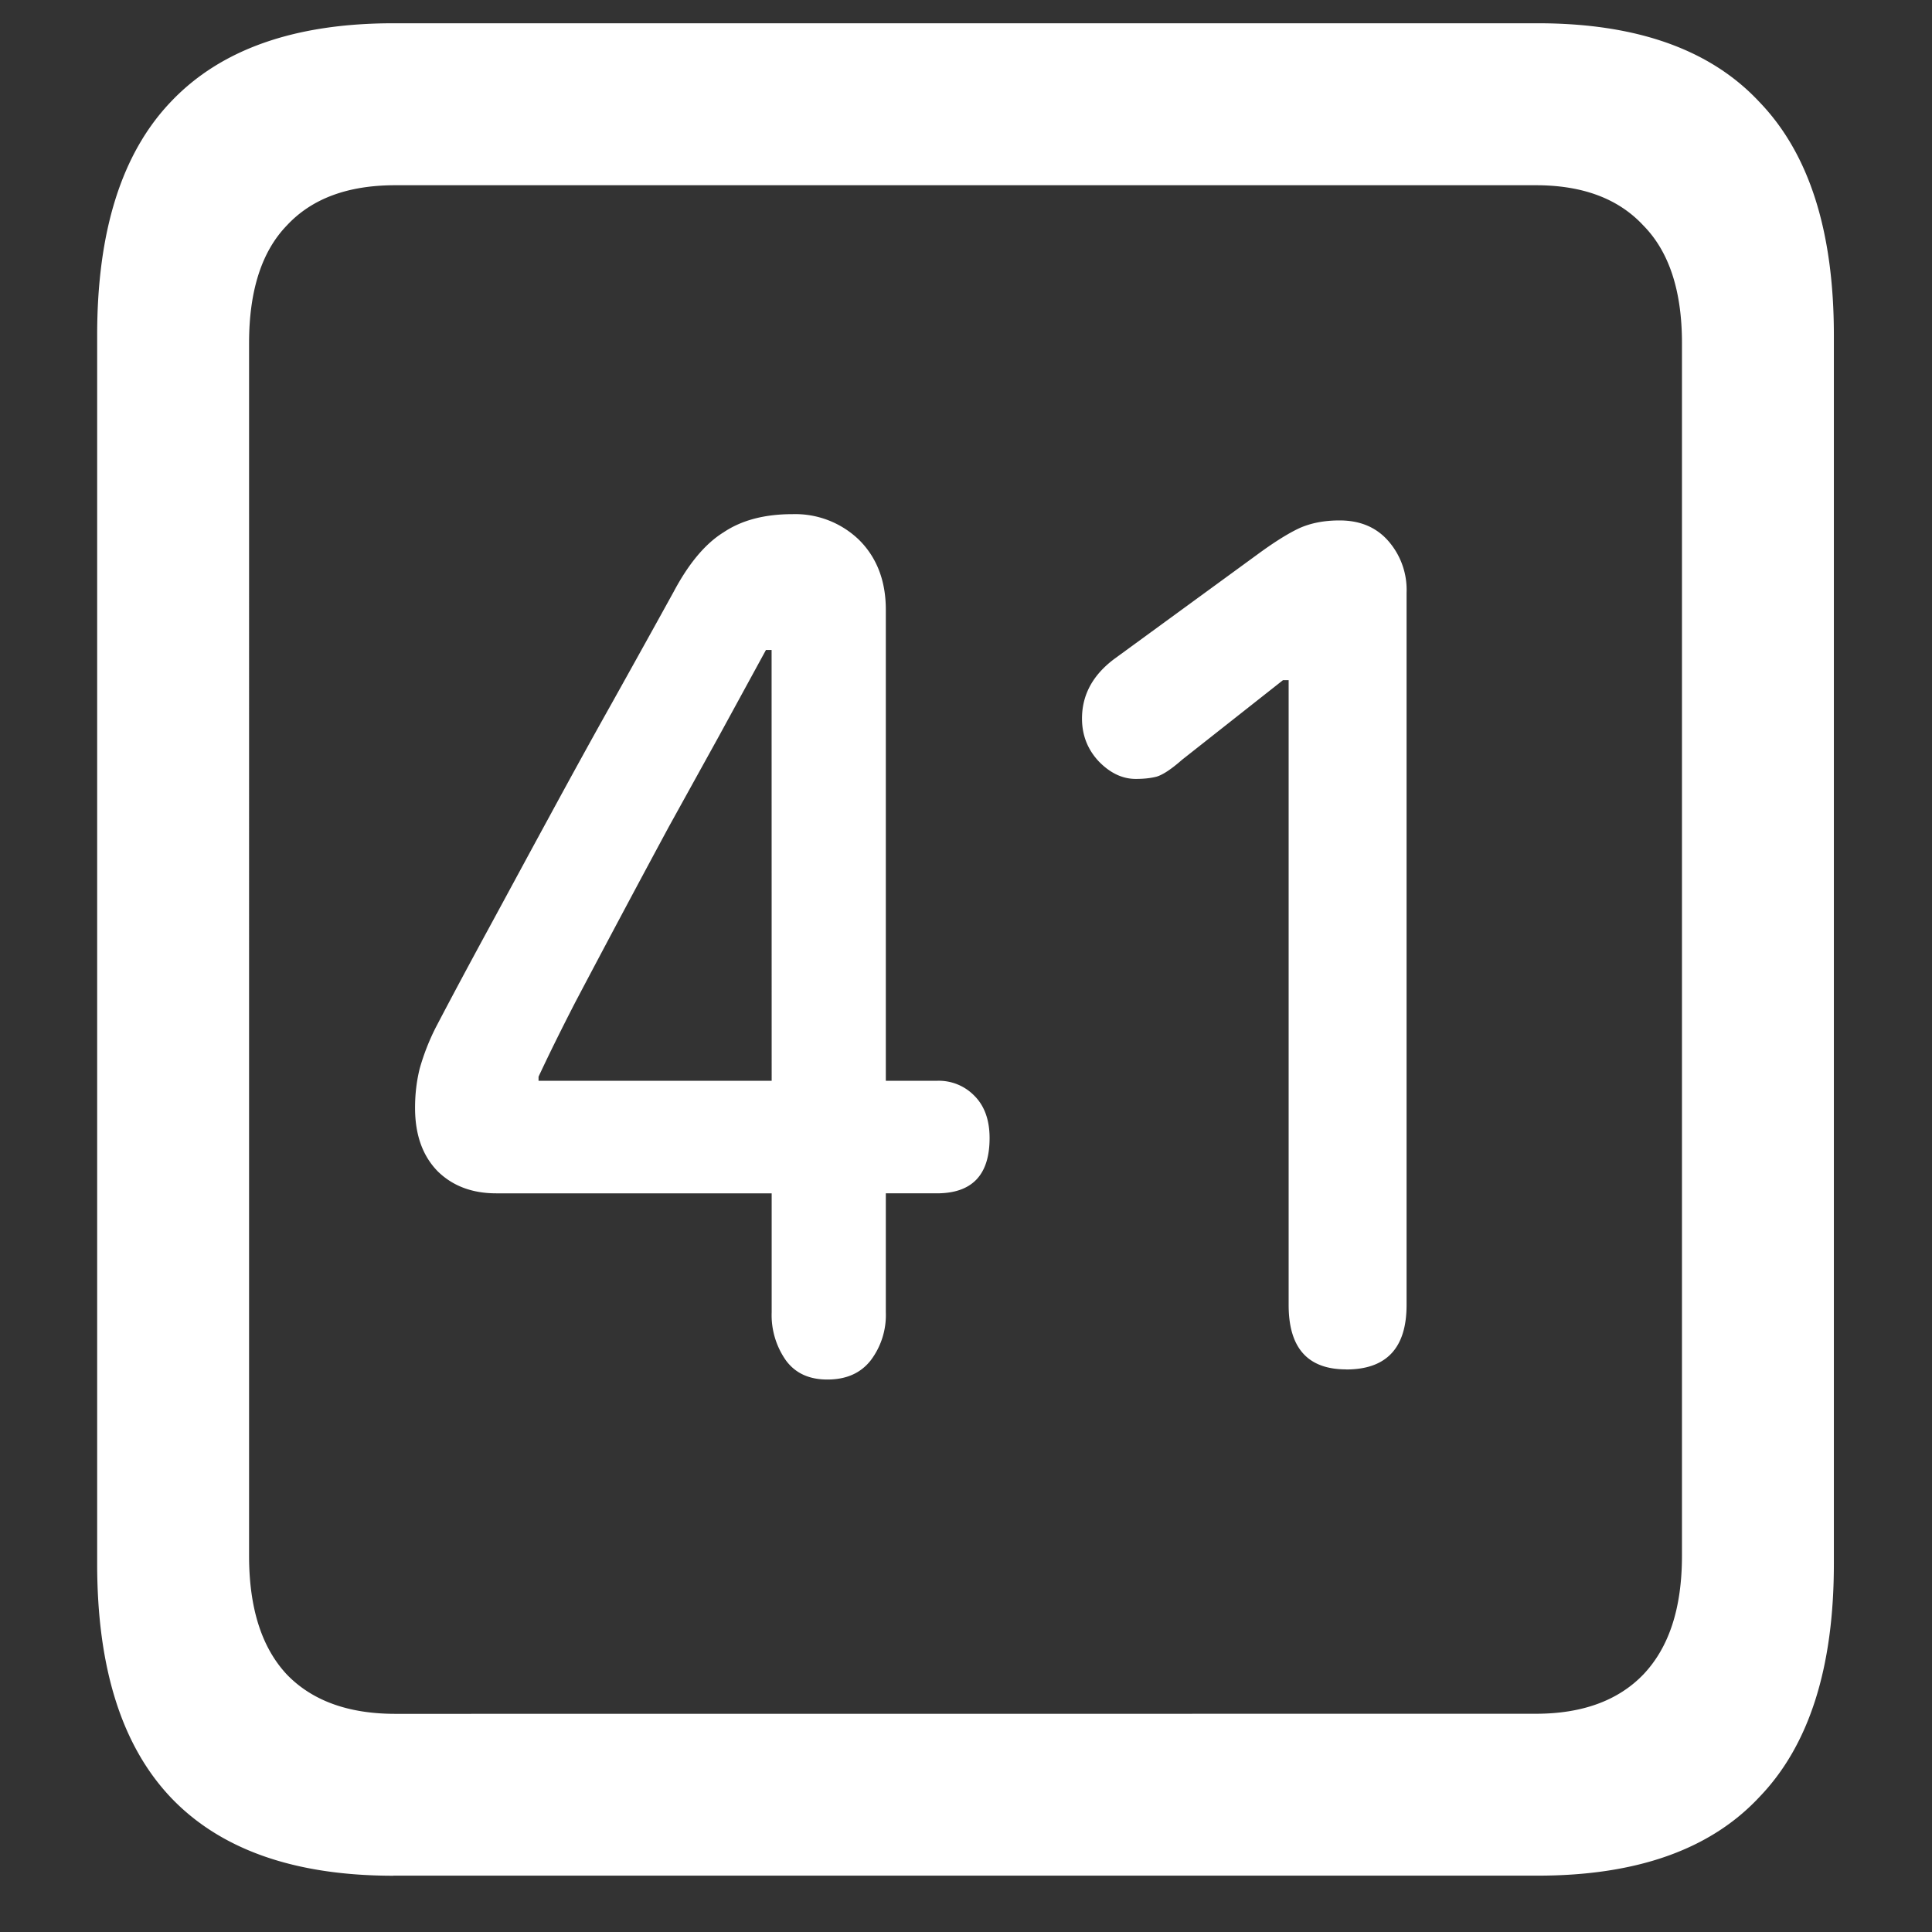 <svg xmlns="http://www.w3.org/2000/svg" width="24" height="24"><rect width="100%" height="100%" fill="#333333" stroke="none"/><path style="stroke:none;fill-rule:nonzero;fill:#fff;fill-opacity:1" d="M4.887 23.3h14.215c1.226 0 2.144-.323 2.753-.976.618-.64.926-1.605.926-2.898V4.164c0-1.293-.308-2.258-.926-2.898-.609-.653-1.527-.977-2.753-.977H4.887c-1.227 0-2.149.324-2.766.977-.61.64-.914 1.605-.914 2.898v15.262c0 1.293.305 2.258.914 2.902.617.649 1.54.973 2.766.973Zm.023-2.01c-.586 0-1.035-.165-1.348-.49-.312-.335-.468-.823-.468-1.476V4.262c0-.649.156-1.137.469-1.461.312-.336.761-.5 1.347-.5h14.168c.578 0 1.024.164 1.336.5.32.324.48.812.48 1.46v15.063c0 .653-.16 1.14-.48 1.477-.312.324-.758.488-1.336.488Zm5.367-4.153c.235 0 .414-.078.54-.239a.932.932 0 0 0 .187-.597v-1.477h.633c.437 0 .656-.226.656-.687 0-.223-.063-.399-.188-.524a.616.616 0 0 0-.468-.187h-.633V7.574c0-.355-.11-.644-.328-.863a1.14 1.14 0 0 0-.832-.324c-.344 0-.63.074-.856.226-.226.14-.433.387-.62.739-.243.441-.497.898-.763 1.375-.265.472-.527.949-.785 1.425-.258.473-.508.938-.75 1.383-.242.445-.46.852-.656 1.227a2.83 2.83 0 0 0-.2.511c-.038.153-.058.313-.058.489 0 .336.094.597.282.789.187.183.43.273.726.273h3.422v1.477a.978.978 0 0 0 .176.597c.117.16.289.239.515.239Zm-.691-3.711H6.69v-.051c.133-.285.286-.594.457-.926.383-.726.77-1.453 1.16-2.176l.622-1.125.586-1.074h.07Zm7.137 3.586c.5 0 .75-.266.75-.801V7.363a.921.921 0 0 0-.235-.652c-.148-.164-.347-.246-.597-.246-.188 0-.356.031-.504.098-.14.066-.313.175-.516.324l-1.781 1.3c-.266.2-.399.446-.399.739 0 .207.07.386.211.535.141.144.293.215.457.215.094 0 .18-.008.258-.028.078-.023.184-.093.317-.21l1.254-.989h.07v7.762c0 .535.238.8.715.8Zm0 0"/></svg>